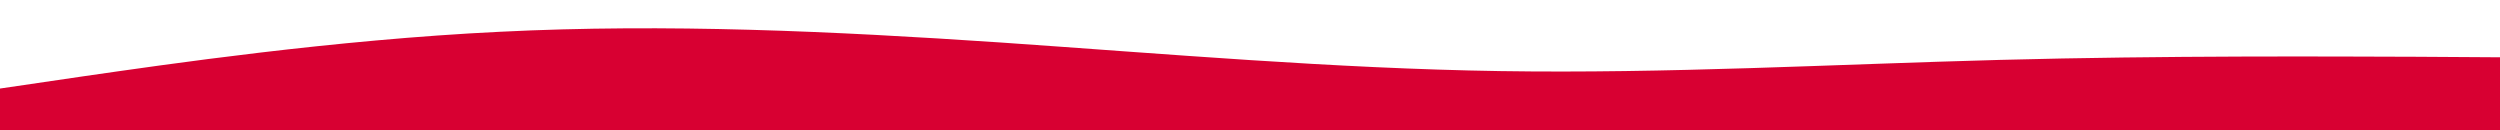<svg id="visual" viewBox="0 0 960 50" width="960" height="50" xmlns="http://www.w3.org/2000/svg" xmlns:xlink="http://www.w3.org/1999/xlink" version="1.1"><rect x="0" y="0" width="960" height="50" fill="#FFF"></rect><path d="M0 34L32 29.3C64 24.7 128 15.3 192 12.2C256 9 320 12 384 16.3C448 20.7 512 26.3 576 27.3C640 28.3 704 24.7 768 23C832 21.3 896 21.7 928 21.8L960 22L960 51L928 51C896 51 832 51 768 51C704 51 640 51 576 51C512 51 448 51 384 51C320 51 256 51 192 51C128 51 64 51 32 51L0 51Z" fill="#D80032" stroke-linecap="round" stroke-linejoin="miter"></path></svg>